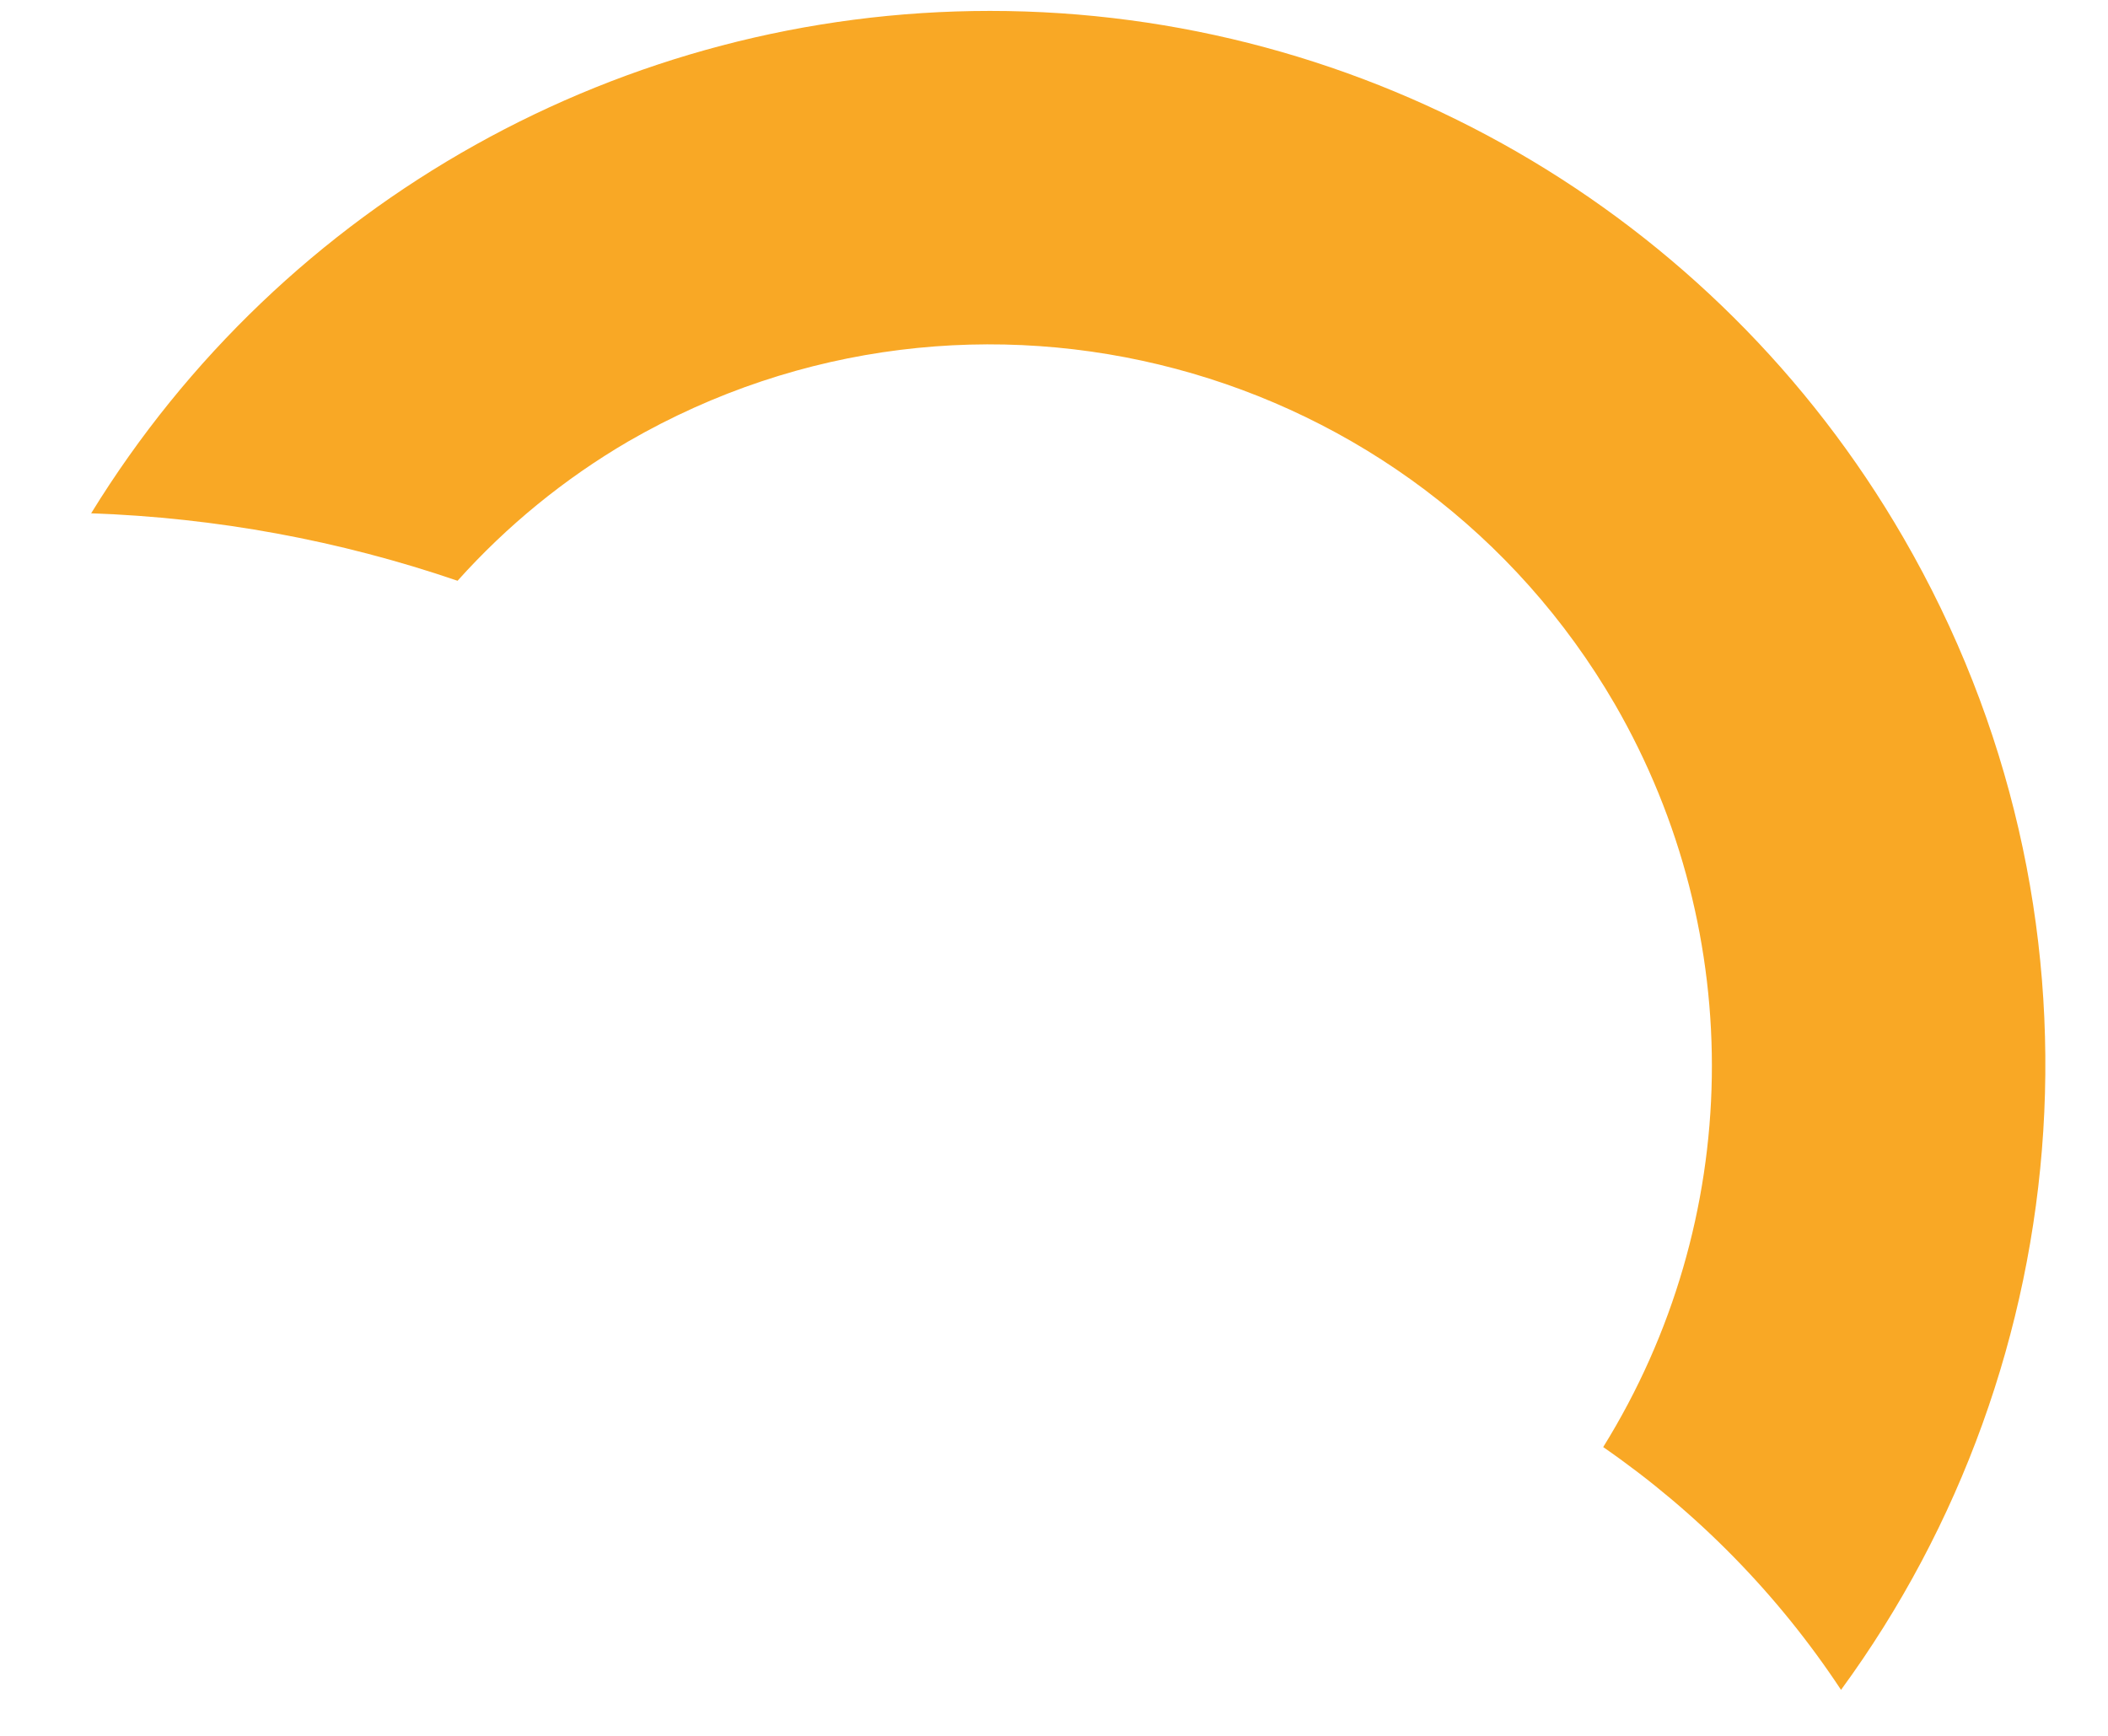﻿<?xml version="1.0" encoding="utf-8"?>
<svg version="1.1" xmlns:xlink="http://www.w3.org/1999/xlink" width="17px" height="14px" xmlns="http://www.w3.org/2000/svg">
  <g transform="matrix(1 0 0 1 -233 -10 )">
    <path d="M 0.735 4.14  C 1.741 4.175  2.737 4.358  3.69 4.684  C 4.088 4.24  4.552 3.861  5.067 3.56  C 7.85 1.952  11.41 2.901  13.024 5.681  C 14.099 7.542  14.063 9.844  12.929 11.671  C 13.687 12.195  14.339 12.859  14.847 13.629  C 16.781 10.987  17.095 7.349  15.349 4.335  C 13.828 1.706  11.021 0.088  7.984 0.088  C 5.028 0.088  2.283 1.622  0.735 4.14  Z " fill-rule="nonzero" fill="#f9a825" stroke="none" transform="matrix(1 0 0 1 233 10 )" />
  </g>
</svg>